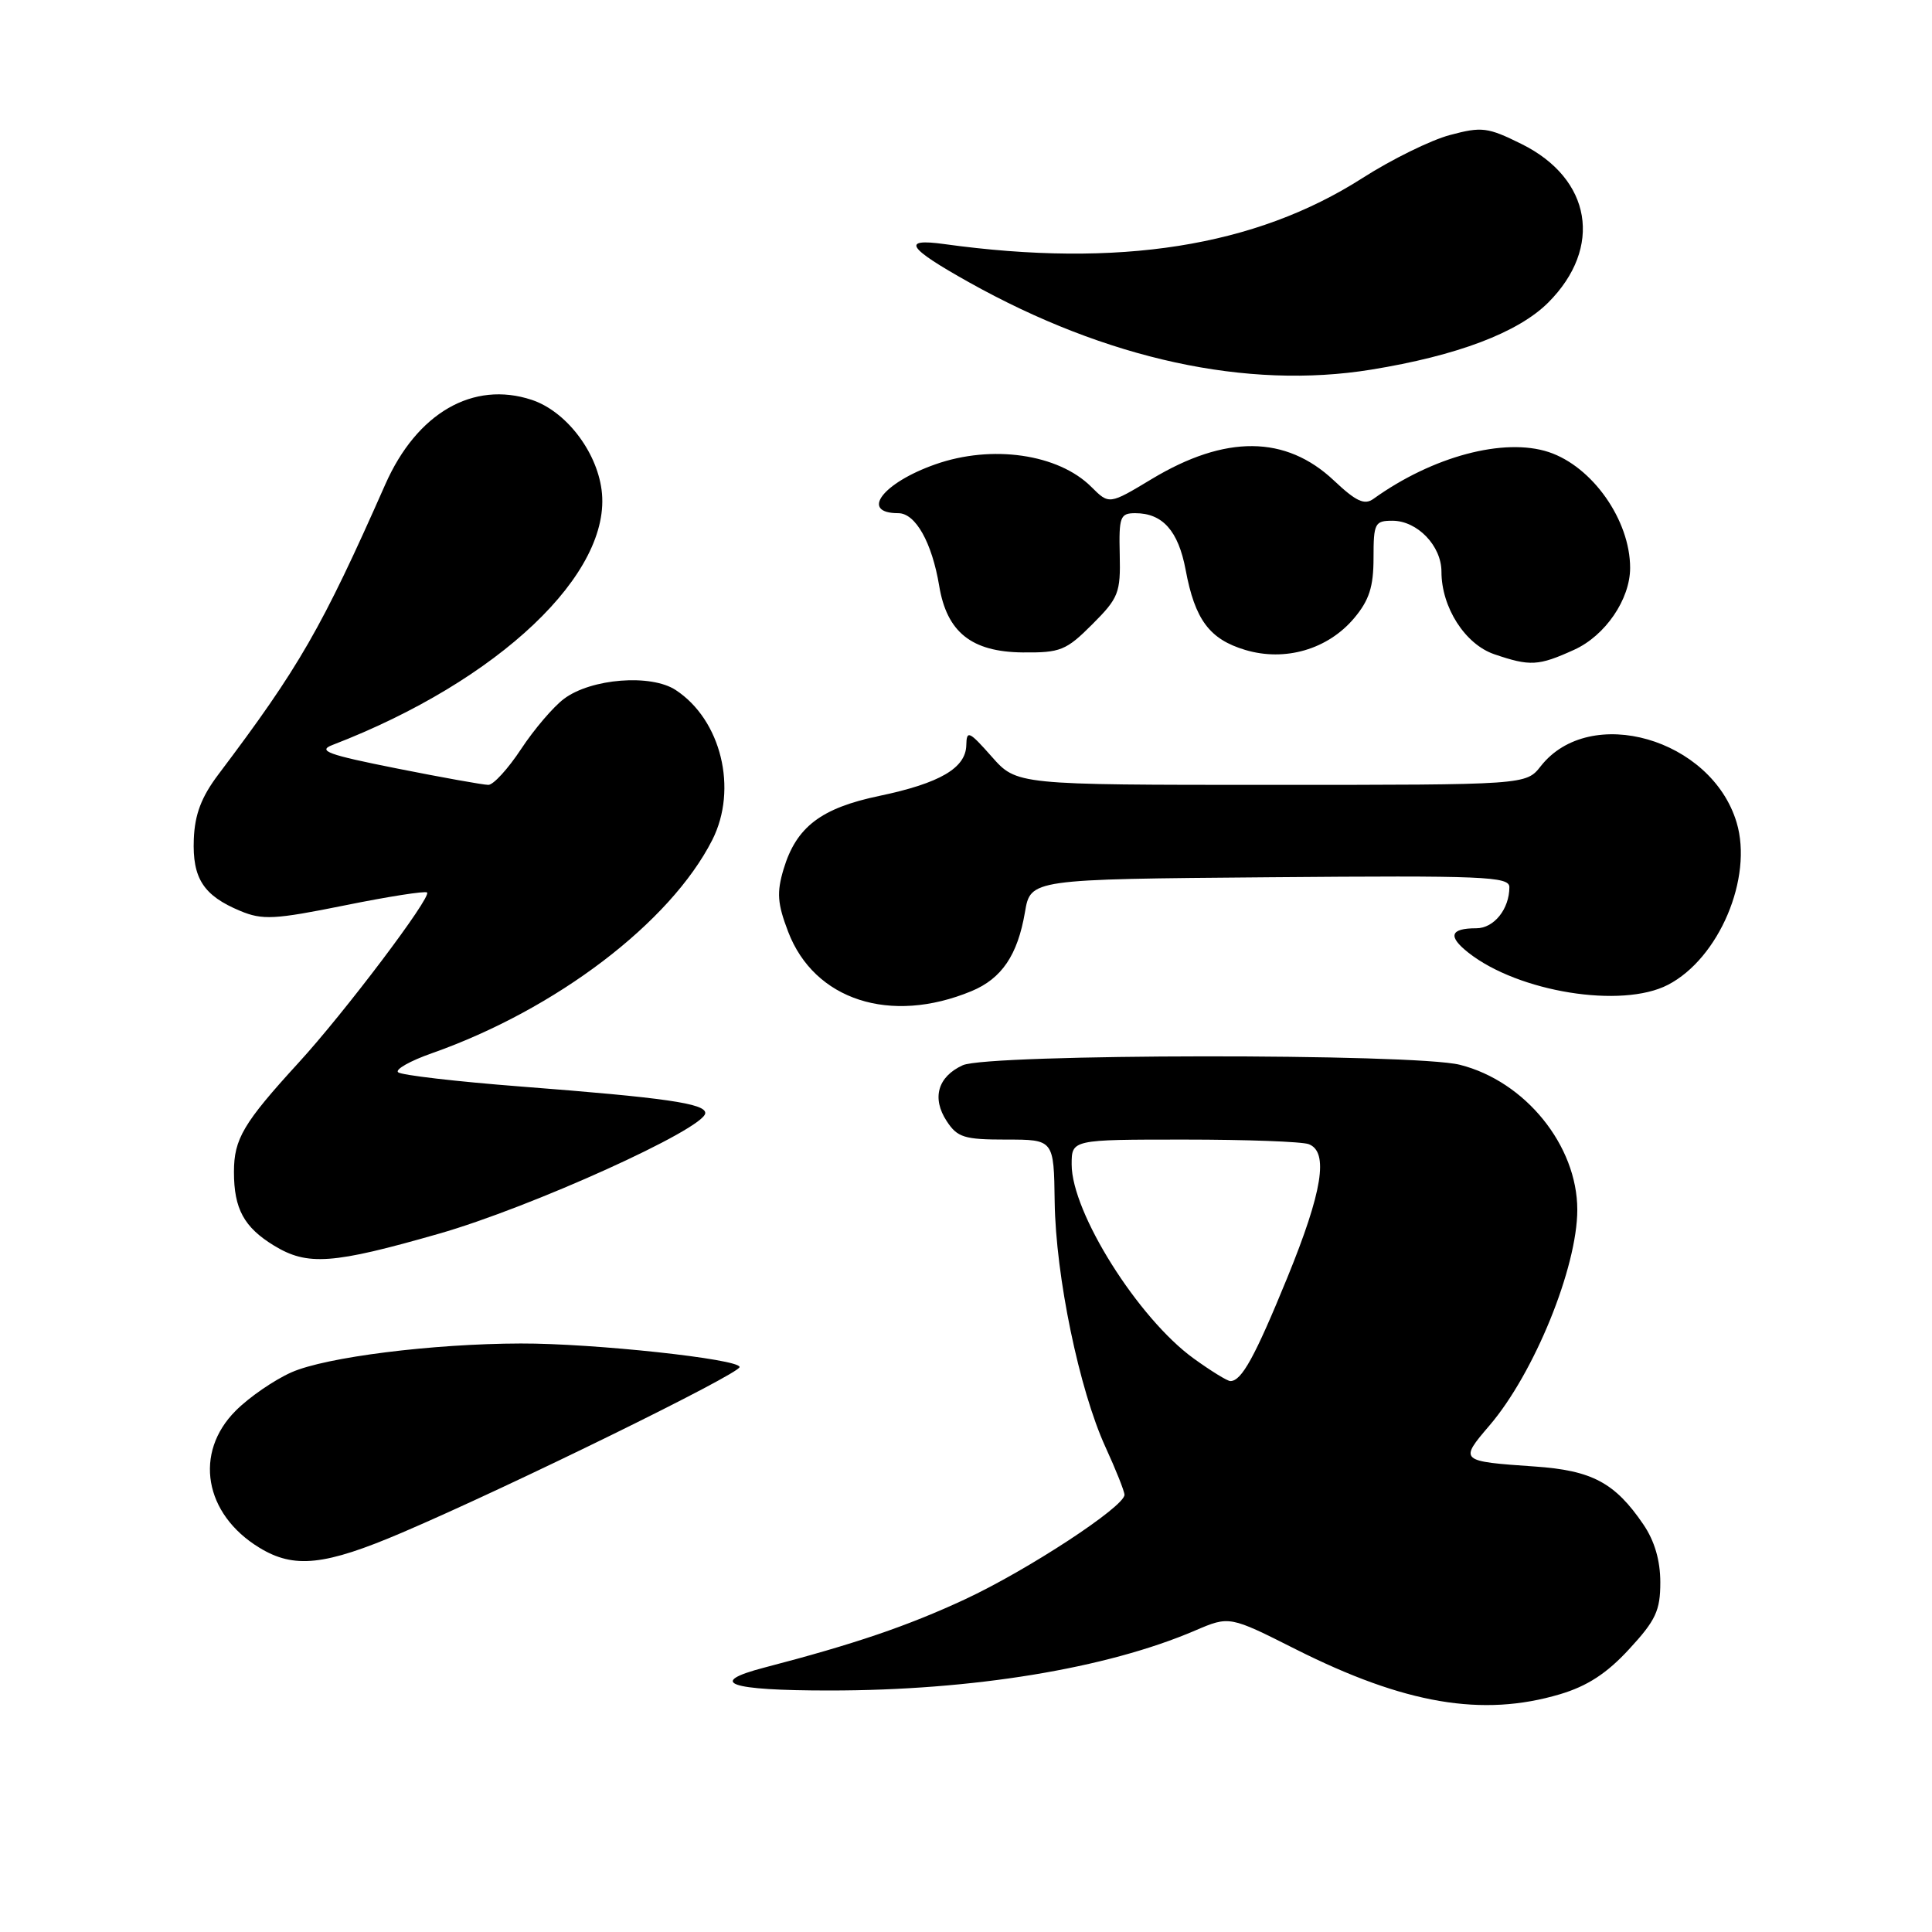 <?xml version="1.0" encoding="UTF-8" standalone="no"?>
<!DOCTYPE svg PUBLIC "-//W3C//DTD SVG 1.1//EN" "http://www.w3.org/Graphics/SVG/1.1/DTD/svg11.dtd" >
<svg xmlns="http://www.w3.org/2000/svg" xmlns:xlink="http://www.w3.org/1999/xlink" version="1.1" viewBox="0 0 256 256">
 <g >
 <path fill="currentColor"
d=" M 206.69 224.50 C 210.32 223.42 212.91 221.74 215.87 218.52 C 219.40 214.70 220.00 213.41 220.00 209.67 C 220.00 206.78 219.24 204.17 217.75 201.99 C 213.99 196.46 210.94 194.84 203.37 194.32 C 193.39 193.63 193.34 193.59 197.36 188.89 C 203.29 181.97 209.00 167.93 209.00 160.30 C 209.00 151.79 202.10 143.27 193.44 141.09 C 187.37 139.56 130.94 139.62 127.57 141.15 C 124.26 142.66 123.44 145.50 125.44 148.55 C 126.86 150.72 127.76 151.00 133.34 151.00 C 139.64 151.00 139.64 151.00 139.75 159.25 C 139.89 169.12 143.00 184.14 146.48 191.74 C 147.87 194.77 149.00 197.61 149.00 198.07 C 149.00 199.64 136.16 208.06 127.84 211.93 C 120.27 215.45 113.23 217.85 101.25 220.97 C 93.59 222.97 96.55 224.00 109.93 224.00 C 128.87 224.00 146.63 221.09 158.37 216.05 C 162.91 214.11 162.91 214.11 171.70 218.54 C 186.14 225.80 196.41 227.55 206.69 224.50 Z  M 53.30 203.07 C 67.66 196.93 98.00 182.04 98.00 181.14 C 98.00 180.08 78.62 177.99 69.00 178.02 C 57.31 178.05 43.18 179.82 38.62 181.84 C 36.34 182.85 33.02 185.13 31.24 186.92 C 25.65 192.50 27.05 200.62 34.37 205.08 C 38.97 207.89 43.03 207.46 53.30 203.07 Z  M 58.17 163.47 C 70.34 159.99 93.34 149.58 93.45 147.50 C 93.51 146.22 88.18 145.45 69.00 143.97 C 60.47 143.31 53.16 142.46 52.75 142.08 C 52.33 141.71 54.36 140.56 57.25 139.55 C 73.69 133.75 88.82 122.24 94.38 111.30 C 97.80 104.55 95.56 95.38 89.53 91.43 C 86.25 89.28 78.34 89.90 74.74 92.59 C 73.33 93.64 70.77 96.64 69.05 99.25 C 67.33 101.86 65.38 104.00 64.71 104.00 C 64.04 104.00 58.58 103.02 52.56 101.82 C 43.42 100.00 42.03 99.49 44.06 98.71 C 66.11 90.22 81.19 75.91 79.71 64.89 C 79.02 59.71 74.93 54.46 70.45 52.98 C 62.69 50.42 55.24 54.72 51.06 64.17 C 42.63 83.24 39.66 88.40 28.95 102.60 C 26.68 105.61 25.81 107.90 25.68 111.20 C 25.48 116.39 26.96 118.67 31.83 120.70 C 34.78 121.93 36.36 121.85 45.67 119.97 C 51.44 118.80 56.36 118.03 56.59 118.26 C 57.20 118.87 45.64 134.19 39.55 140.83 C 32.24 148.82 31.00 150.92 31.00 155.29 C 31.00 160.18 32.33 162.62 36.31 165.05 C 40.75 167.75 44.04 167.52 58.17 163.47 Z  M 128.73 131.33 C 132.73 129.67 134.84 126.56 135.81 120.88 C 136.55 116.50 136.55 116.50 168.28 116.24 C 196.63 116.00 200.00 116.14 200.00 117.55 C 200.00 120.45 197.96 123.00 195.63 123.00 C 192.14 123.00 191.80 124.06 194.59 126.25 C 201.22 131.46 214.89 133.66 221.00 130.50 C 227.78 127.00 232.31 116.30 230.11 108.98 C 226.78 97.87 210.67 93.24 204.16 101.52 C 202.21 104.00 202.21 104.00 168.46 104.00 C 134.71 104.00 134.71 104.00 131.40 100.25 C 128.41 96.87 128.08 96.72 128.04 98.73 C 127.98 101.77 124.54 103.78 116.52 105.46 C 108.77 107.08 105.51 109.58 103.83 115.16 C 102.90 118.27 103.01 119.73 104.43 123.45 C 107.89 132.52 117.98 135.79 128.73 131.33 Z  M 208.58 86.10 C 212.71 84.23 216.00 79.41 216.00 75.25 C 216.00 68.92 211.00 61.82 205.21 59.90 C 199.28 57.95 189.83 60.47 181.99 66.10 C 180.80 66.96 179.69 66.44 176.76 63.68 C 170.38 57.66 162.38 57.59 152.60 63.48 C 146.97 66.87 146.97 66.87 144.61 64.52 C 140.24 60.15 131.43 58.88 123.93 61.53 C 116.93 63.99 113.91 68.00 119.03 68.00 C 121.31 68.00 123.49 71.88 124.45 77.64 C 125.47 83.78 128.74 86.38 135.51 86.45 C 140.51 86.50 141.27 86.19 144.73 82.73 C 148.22 79.24 148.49 78.56 148.37 73.48 C 148.25 68.47 148.43 68.00 150.43 68.00 C 154.05 68.00 156.13 70.34 157.10 75.49 C 158.33 82.11 160.26 84.70 165.00 86.12 C 170.28 87.70 175.94 86.05 179.43 81.91 C 181.43 79.53 182.00 77.75 182.00 73.92 C 182.00 69.34 182.17 69.00 184.50 69.00 C 187.80 69.00 191.00 72.32 191.00 75.75 C 191.00 80.48 194.13 85.37 198.00 86.69 C 202.75 88.31 203.85 88.25 208.58 86.10 Z  M 181.68 48.98 C 193.09 47.13 201.16 44.07 205.15 40.09 C 212.43 32.80 210.90 23.68 201.61 19.08 C 197.13 16.86 196.35 16.76 192.13 17.89 C 189.60 18.56 184.38 21.13 180.54 23.59 C 166.32 32.69 148.25 35.54 125.11 32.34 C 119.38 31.55 120.22 32.83 128.39 37.40 C 146.64 47.61 165.24 51.65 181.68 48.98 Z  M 158.16 180.00 C 150.81 174.68 142.00 160.67 142.00 154.30 C 142.00 151.00 142.00 151.00 156.92 151.00 C 165.12 151.00 172.55 151.27 173.42 151.61 C 176.08 152.63 175.24 157.88 170.57 169.31 C 166.27 179.82 164.52 183.00 163.03 183.00 C 162.63 183.00 160.44 181.65 158.16 180.00 Z "/>
</g>
</svg>